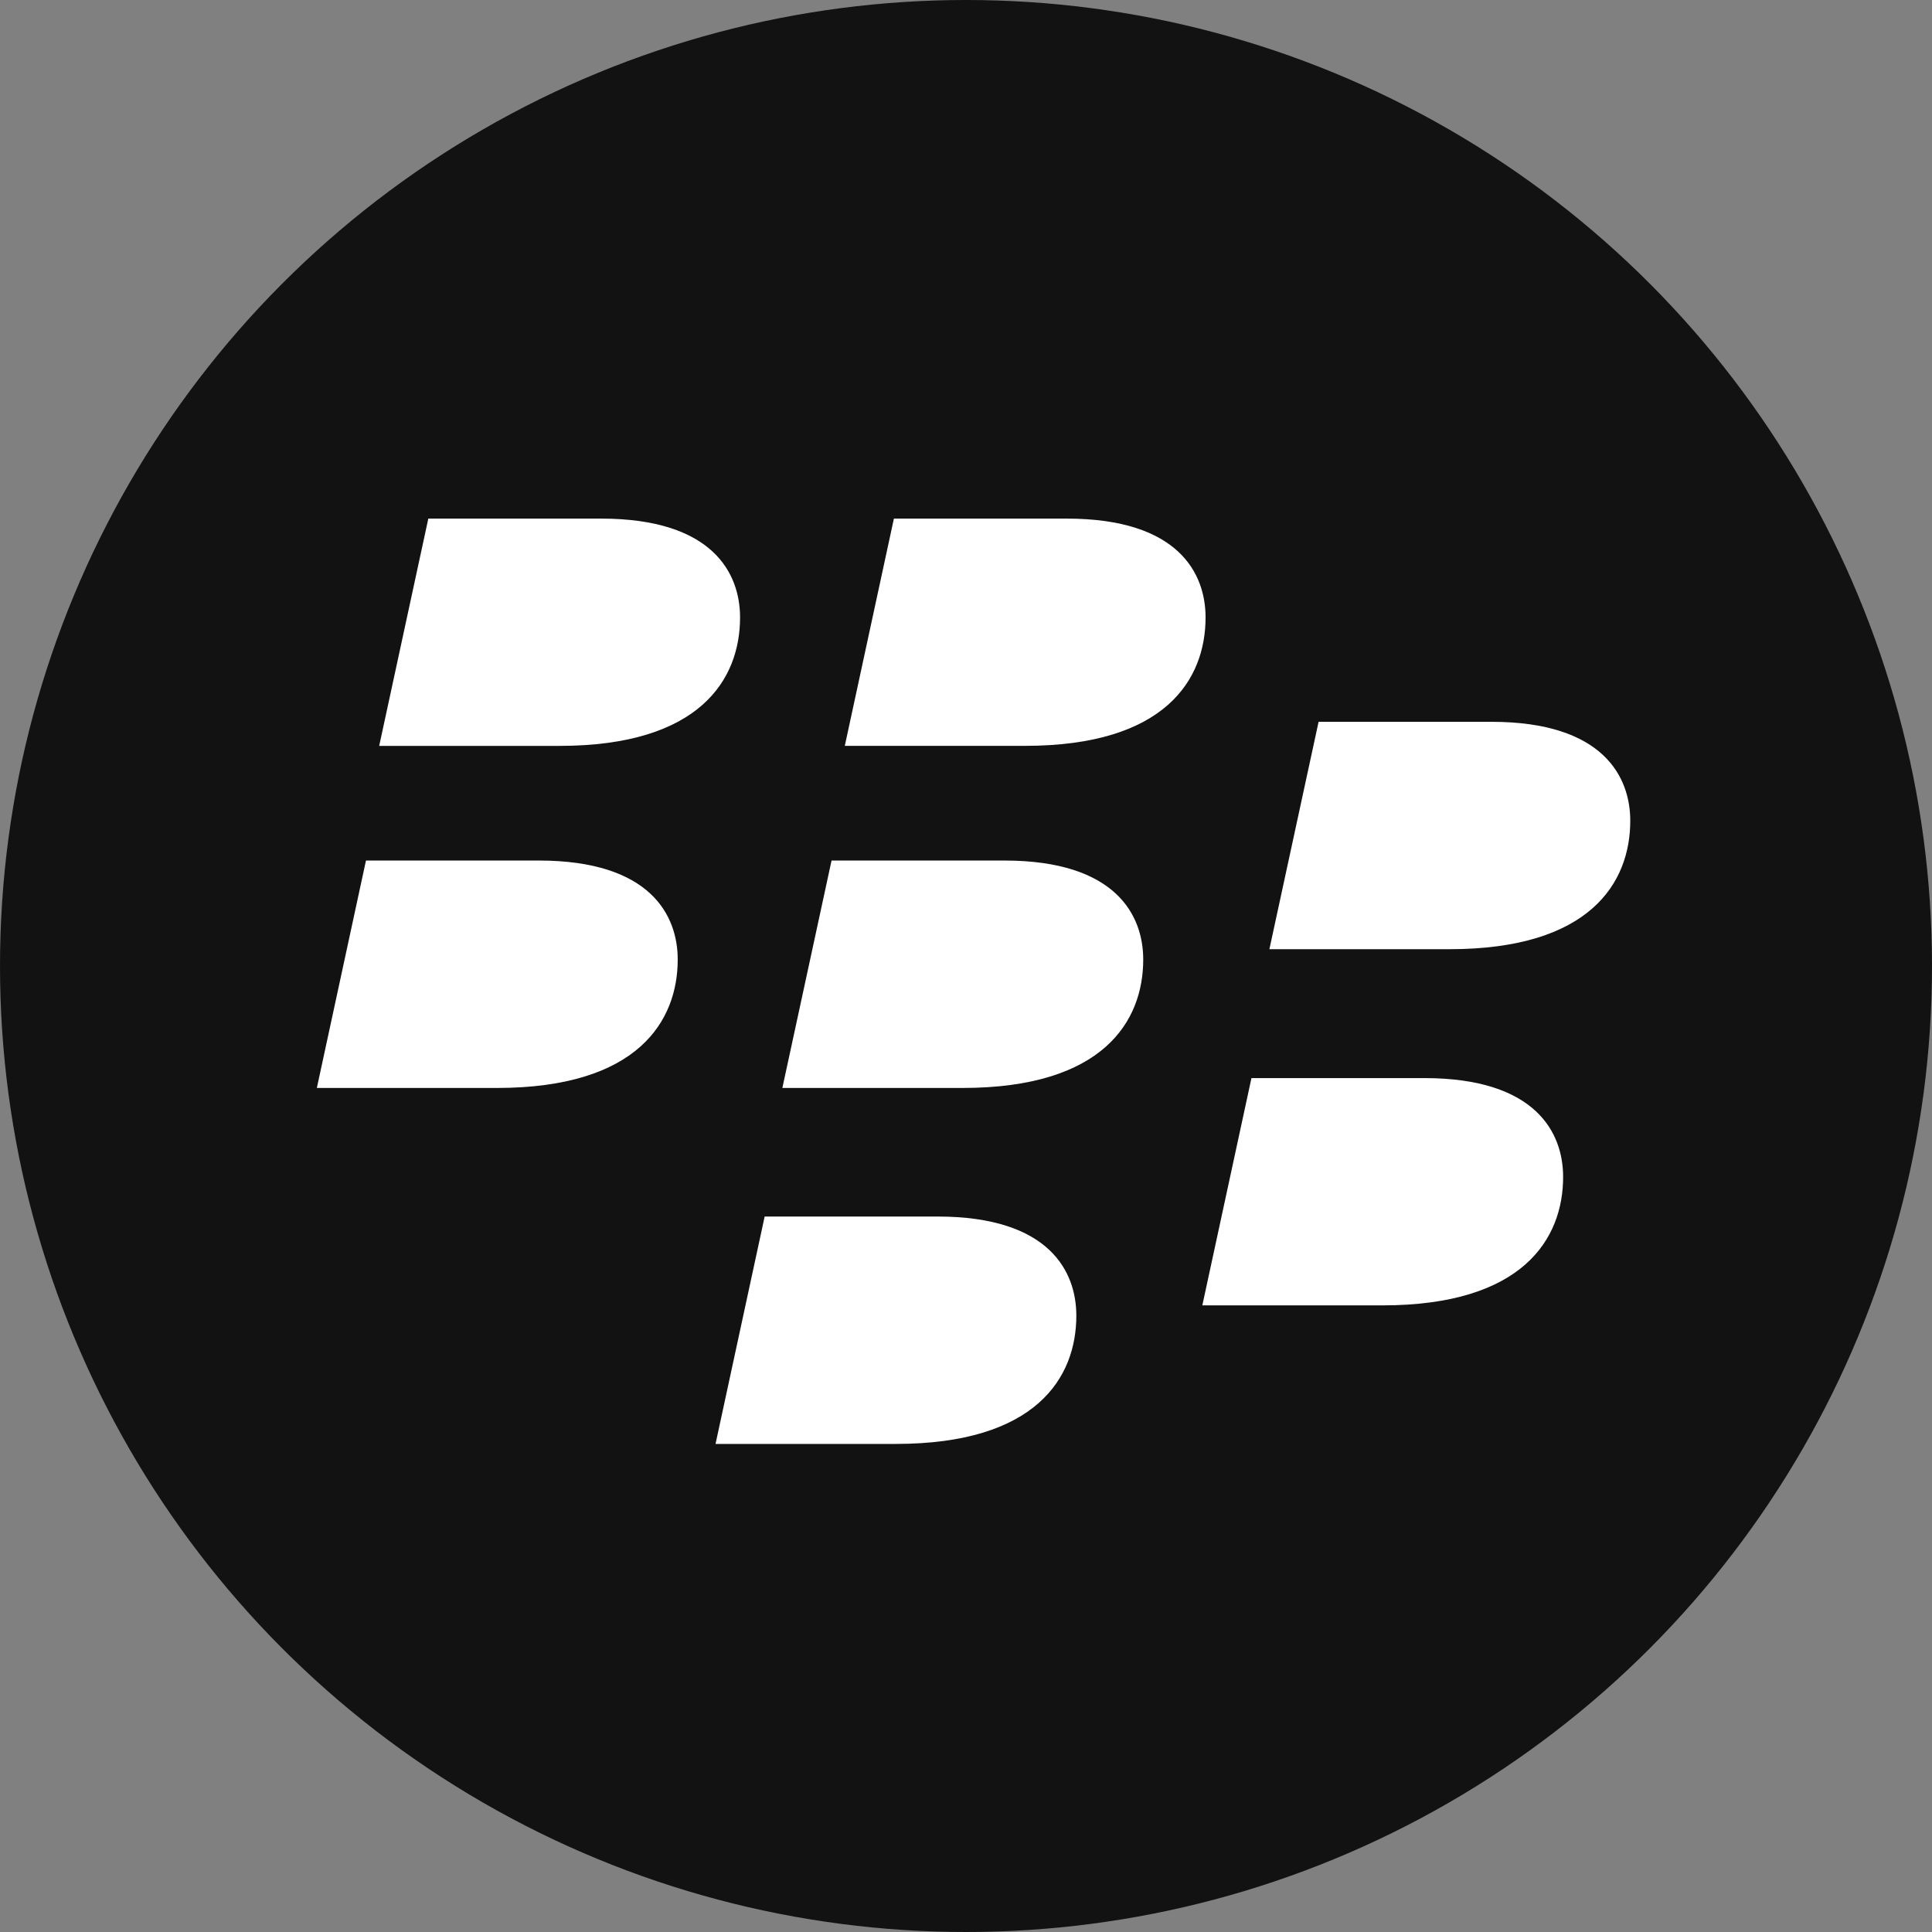 <?xml version="1.0" encoding="UTF-8"?>
<svg width="56px" height="56px" viewBox="0 0 56 56" version="1.1" xmlns="http://www.w3.org/2000/svg" xmlns:xlink="http://www.w3.org/1999/xlink">
    <rect x="0" y="0" width="56" height="56" fill="#808080" stroke="none"/>
    <title>BB</title>
    <g id="BB" stroke="none" stroke-width="1" fill="none" fill-rule="evenodd">
        <g id="g27">
            <circle id="Oval" fill="#121212" cx="28" cy="28" r="28"></circle>
            <path d="M21.451,17.896 C21.451,16.632 20.677,15.032 17.424,15.032 C16.089,15.032 12.415,15.032 12.415,15.032 L10.991,21.62 C10.991,21.62 13.698,21.62 16.213,21.62 C20.29,21.62 21.451,19.69 21.451,17.896 L21.451,17.896 Z" id="path29" fill="#FFFFFF" fill-rule="nonzero"></path>
            <path d="M34.944,17.896 C34.944,16.632 34.172,15.032 30.92,15.032 C29.584,15.032 25.91,15.032 25.91,15.032 L24.487,21.619 C24.487,21.619 27.193,21.619 29.706,21.619 C33.785,21.62 34.944,19.69 34.944,17.896 L34.944,17.896 Z" id="path31" fill="#FFFFFF" fill-rule="nonzero"></path>
            <path d="M19.644,27.811 C19.644,26.547 18.87,24.943 15.617,24.943 C14.282,24.943 10.608,24.943 10.608,24.943 L9.184,31.535 C9.184,31.535 11.891,31.535 14.404,31.535 C18.482,31.535 19.644,29.6 19.644,27.811 Z" id="path33" fill="#FFFFFF" fill-rule="nonzero"></path>
            <path d="M33.137,27.811 C33.137,26.547 32.362,24.943 29.112,24.943 C27.775,24.943 24.103,24.943 24.103,24.943 L22.677,31.535 C22.677,31.535 25.384,31.535 27.899,31.535 C31.978,31.535 33.137,29.6 33.137,27.811 L33.137,27.811 Z" id="path35" fill="#FFFFFF" fill-rule="nonzero"></path>
            <path d="M47.254,23.79 C47.254,22.525 46.479,20.922 43.229,20.922 C41.892,20.922 38.22,20.922 38.22,20.922 L36.794,27.513 C36.794,27.513 39.503,27.513 42.014,27.513 C46.093,27.513 47.254,25.583 47.254,23.79 L47.254,23.79 Z" id="path37" fill="#FFFFFF" fill-rule="nonzero"></path>
            <path d="M45.308,34.113 C45.308,32.848 44.535,31.249 41.283,31.249 C39.948,31.249 36.274,31.249 36.274,31.249 L34.85,37.837 C34.85,37.837 37.555,37.837 40.07,37.837 C44.148,37.837 45.308,35.902 45.308,34.113 Z" id="path39" fill="#FFFFFF" fill-rule="nonzero"></path>
            <path d="M31.198,38.135 C31.198,36.865 30.426,35.262 27.176,35.262 C25.838,35.262 22.164,35.262 22.164,35.262 L20.74,41.853 C20.74,41.853 23.447,41.853 25.96,41.853 C30.039,41.854 31.198,39.924 31.198,38.135 L31.198,38.135 Z" id="path41" fill="#FFFFFF" fill-rule="nonzero"></path>
        </g>
    </g>
</svg>